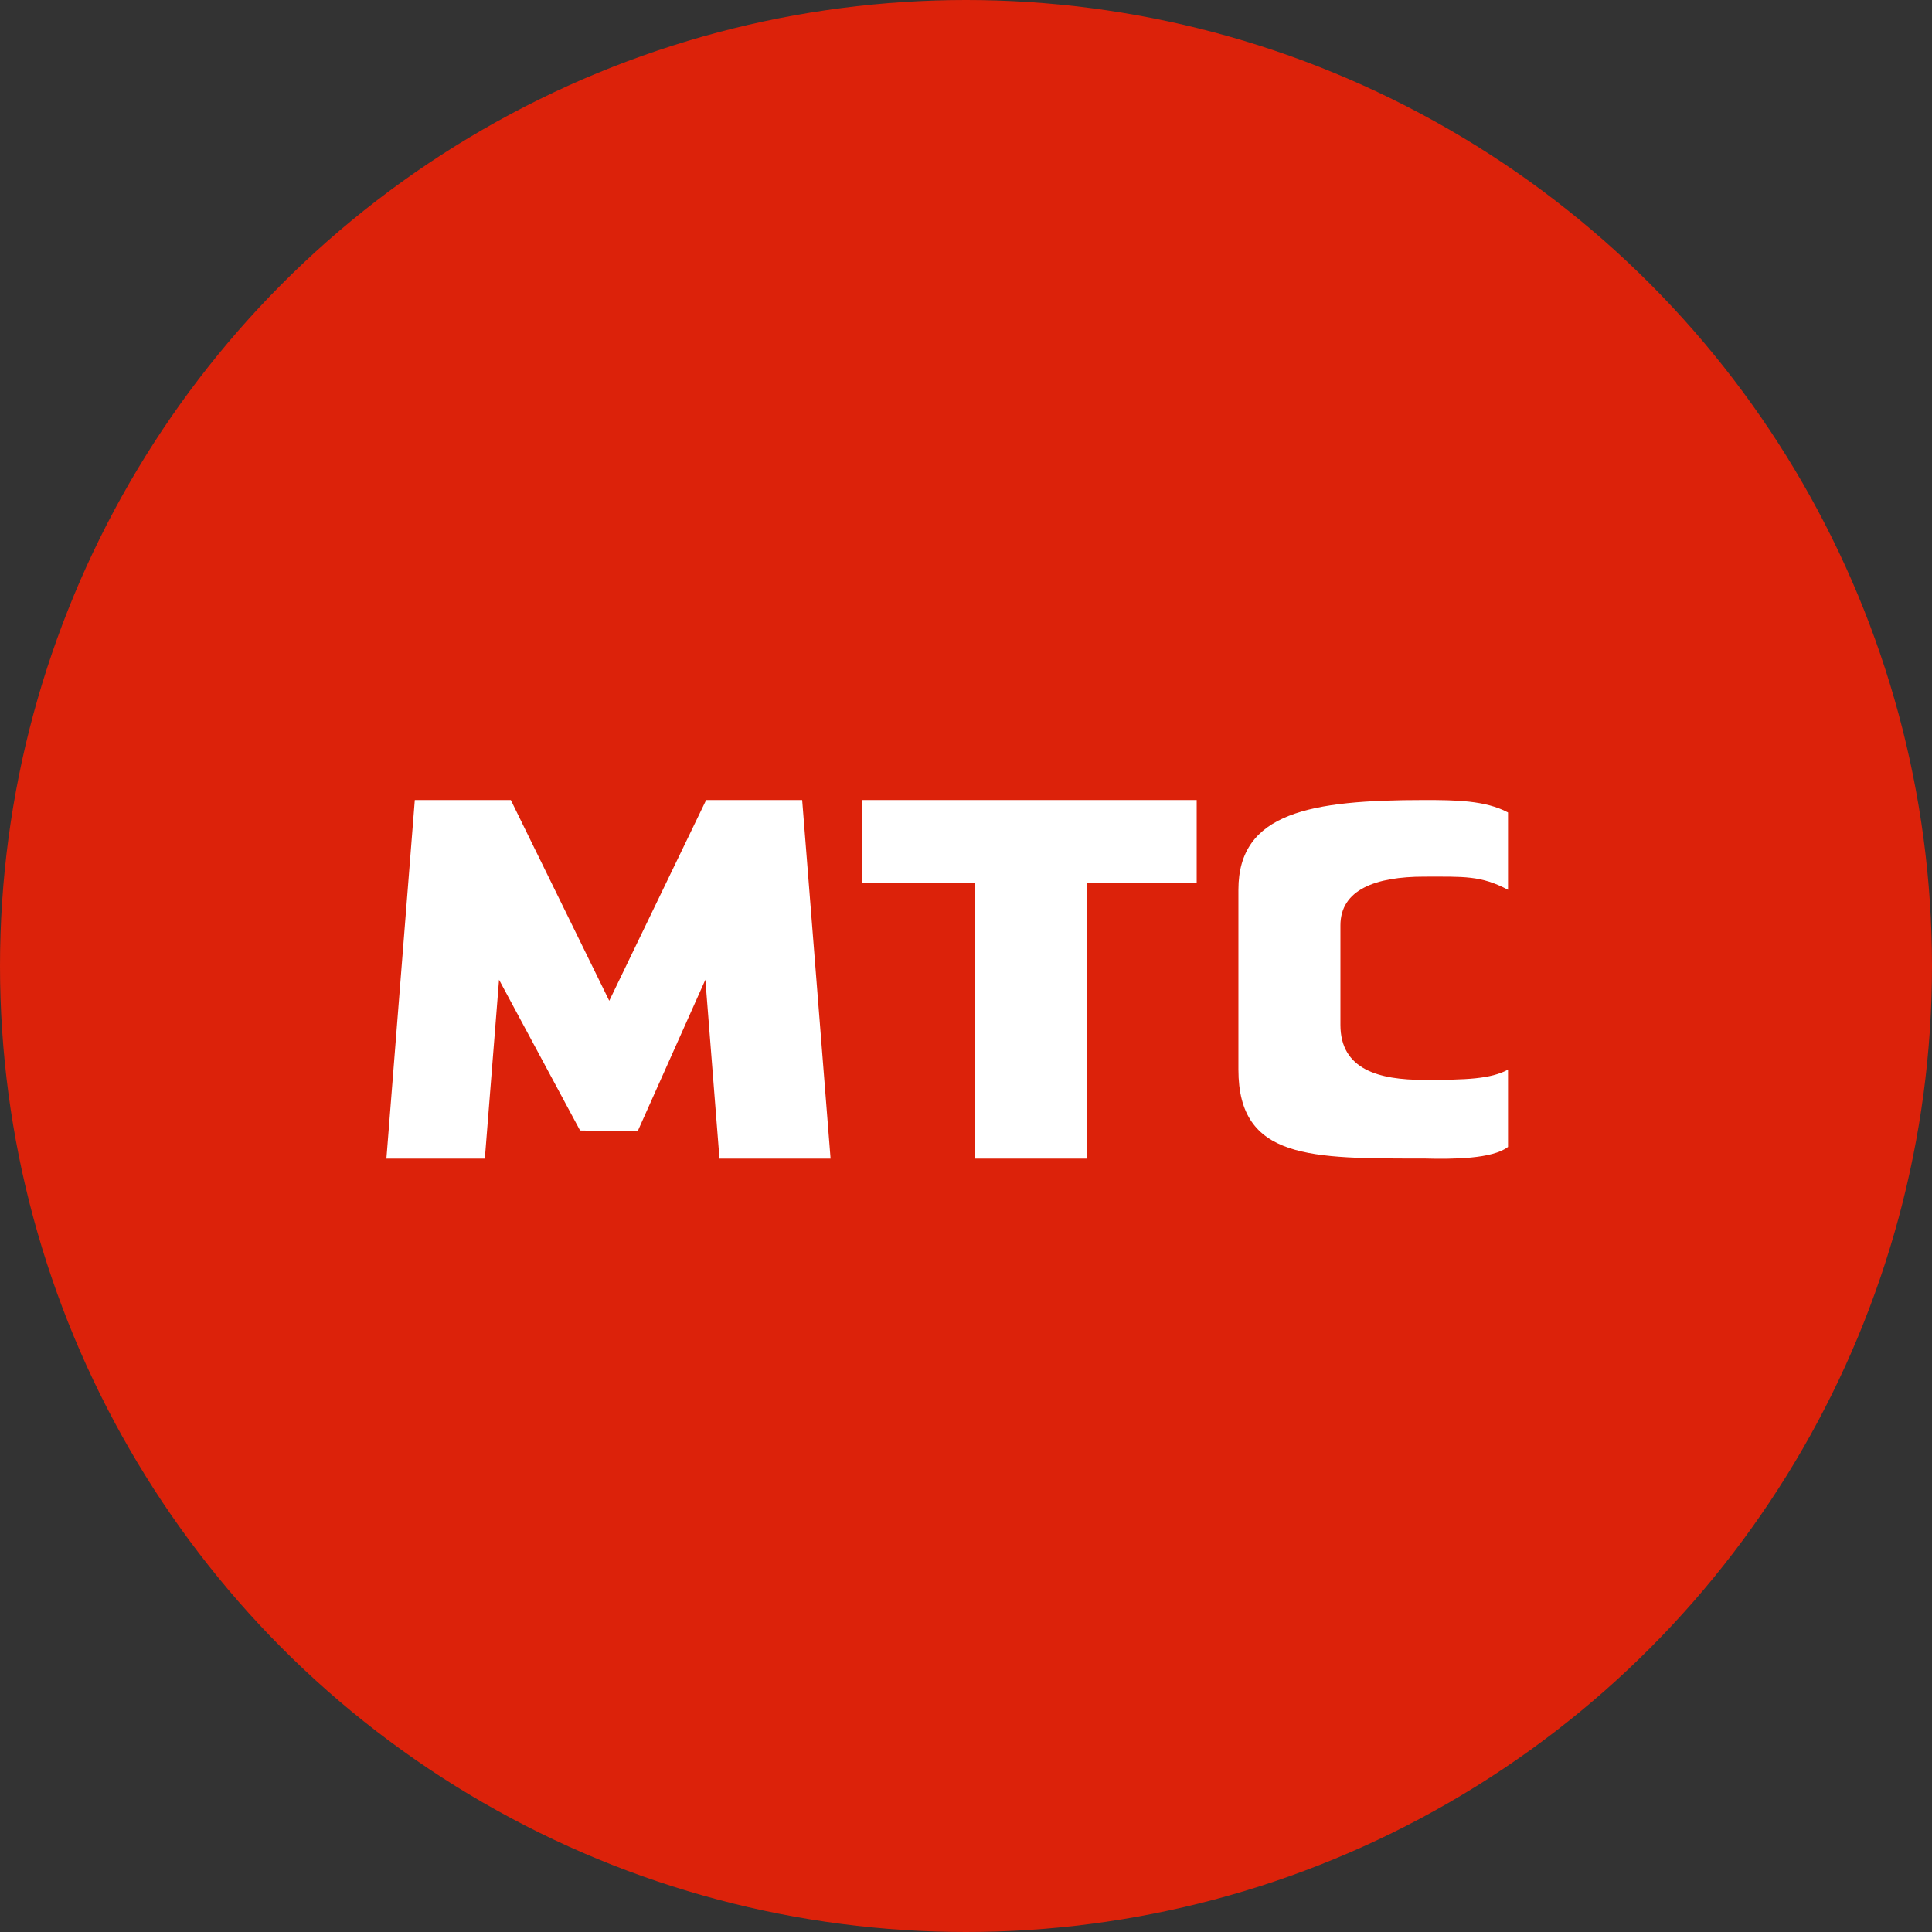 <svg xmlns="http://www.w3.org/2000/svg" width="20" height="20" viewBox="0 0 20 20"><rect x="0" y="0" width="20" height="20" fill="#333333" stroke="none"/><g fill="none" fill-rule="evenodd"><circle cx="10" cy="10" r="10" fill="#DC220A"/><path fill="#FFF" d="M4.294 8.282L5.288 8.282 6.307 10.36 7.31 8.282 8.304 8.282 8.598 11.994 7.448 11.994 7.302 10.142 6.601 11.711 6.005 11.703 5.166 10.142 5.019 11.994 4 11.994z"/><path fill="#FFF" d="M10.088 11.994L10.088 9.139 8.925 9.139 8.925 8.282 12.388 8.282 12.388 9.139 11.25 9.139 11.25 11.994 10.088 11.994"/><path fill="#FFF" d="M15.61 8.41c-.235-.125-.544-.128-.867-.128-1.173 0-1.923.128-1.923.928v1.863c0 .933.752.92 1.923.92.3.008.707.004.868-.12v-.8c-.182.097-.428.106-.868.106-.468 0-.867-.106-.867-.57V9.58c0-.37.363-.505.867-.505.412 0 .587-.013.868.136v-.8"/></g></svg>